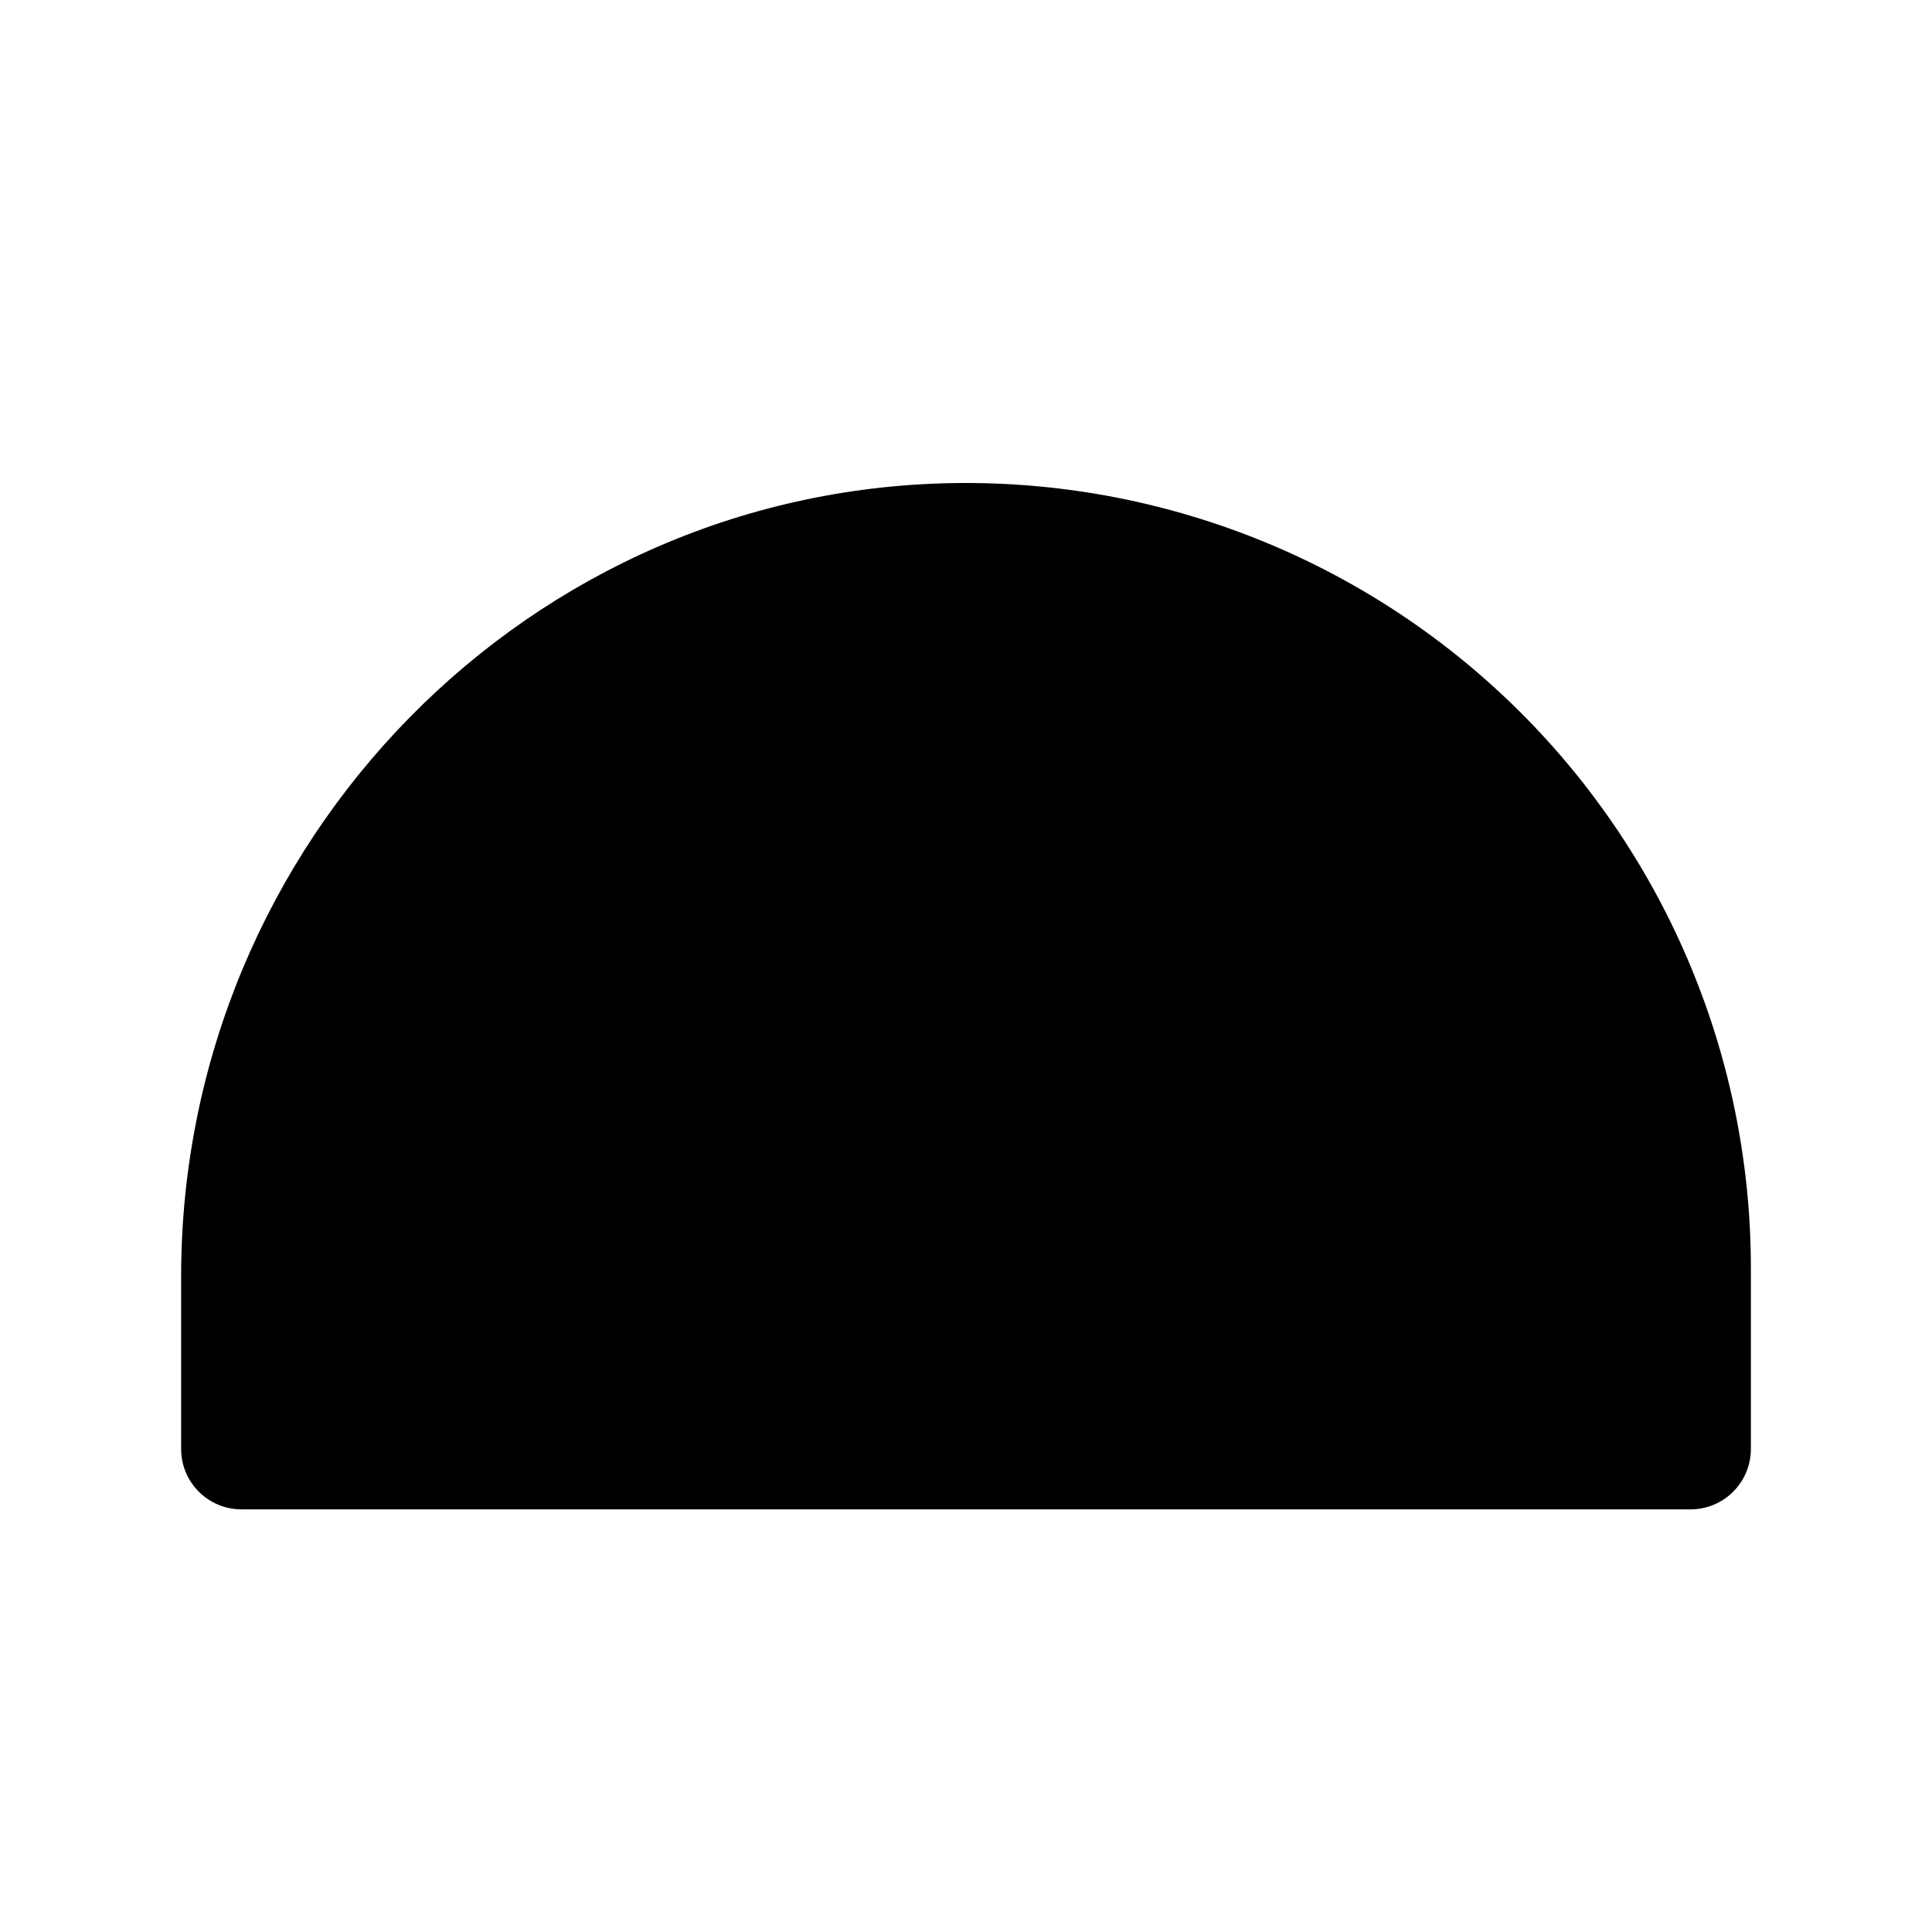 <svg viewBox="0 0 32 32" xmlns="http://www.w3.org/2000/svg">
<path d="M20.5 21C21.328 21 22 20.328 22 19.5C22 18.672 21.328 18 20.5 18C19.672 18 19 18.672 19 19.5C19 20.328 19.672 21 20.5 21Z"/>
<path d="M11.5 21C12.328 21 13 20.328 13 19.5C13 18.672 12.328 18 11.5 18C10.672 18 10 18.672 10 19.5C10 20.328 10.672 21 11.5 21Z"/>
<path d="M3 24V21.141C3 13.956 8.769 8.025 15.954 8C17.665 7.994 19.36 8.326 20.943 8.976C22.526 9.627 23.964 10.584 25.176 11.791C26.388 12.999 27.35 14.434 28.006 16.015C28.662 17.595 29 19.289 29 21V24C29 24.265 28.895 24.52 28.707 24.707C28.52 24.895 28.265 25 28 25H4C3.735 25 3.48 24.895 3.293 24.707C3.105 24.52 3 24.265 3 24Z" stroke-width="2" stroke-linecap="round" stroke-linejoin="round"/>
<path d="M4 7L7.884 10.884" stroke-width="2" stroke-linecap="round" stroke-linejoin="round"/>
<path d="M28.003 7L24.141 10.862" stroke-width="2" stroke-linecap="round" stroke-linejoin="round"/>
</svg>
